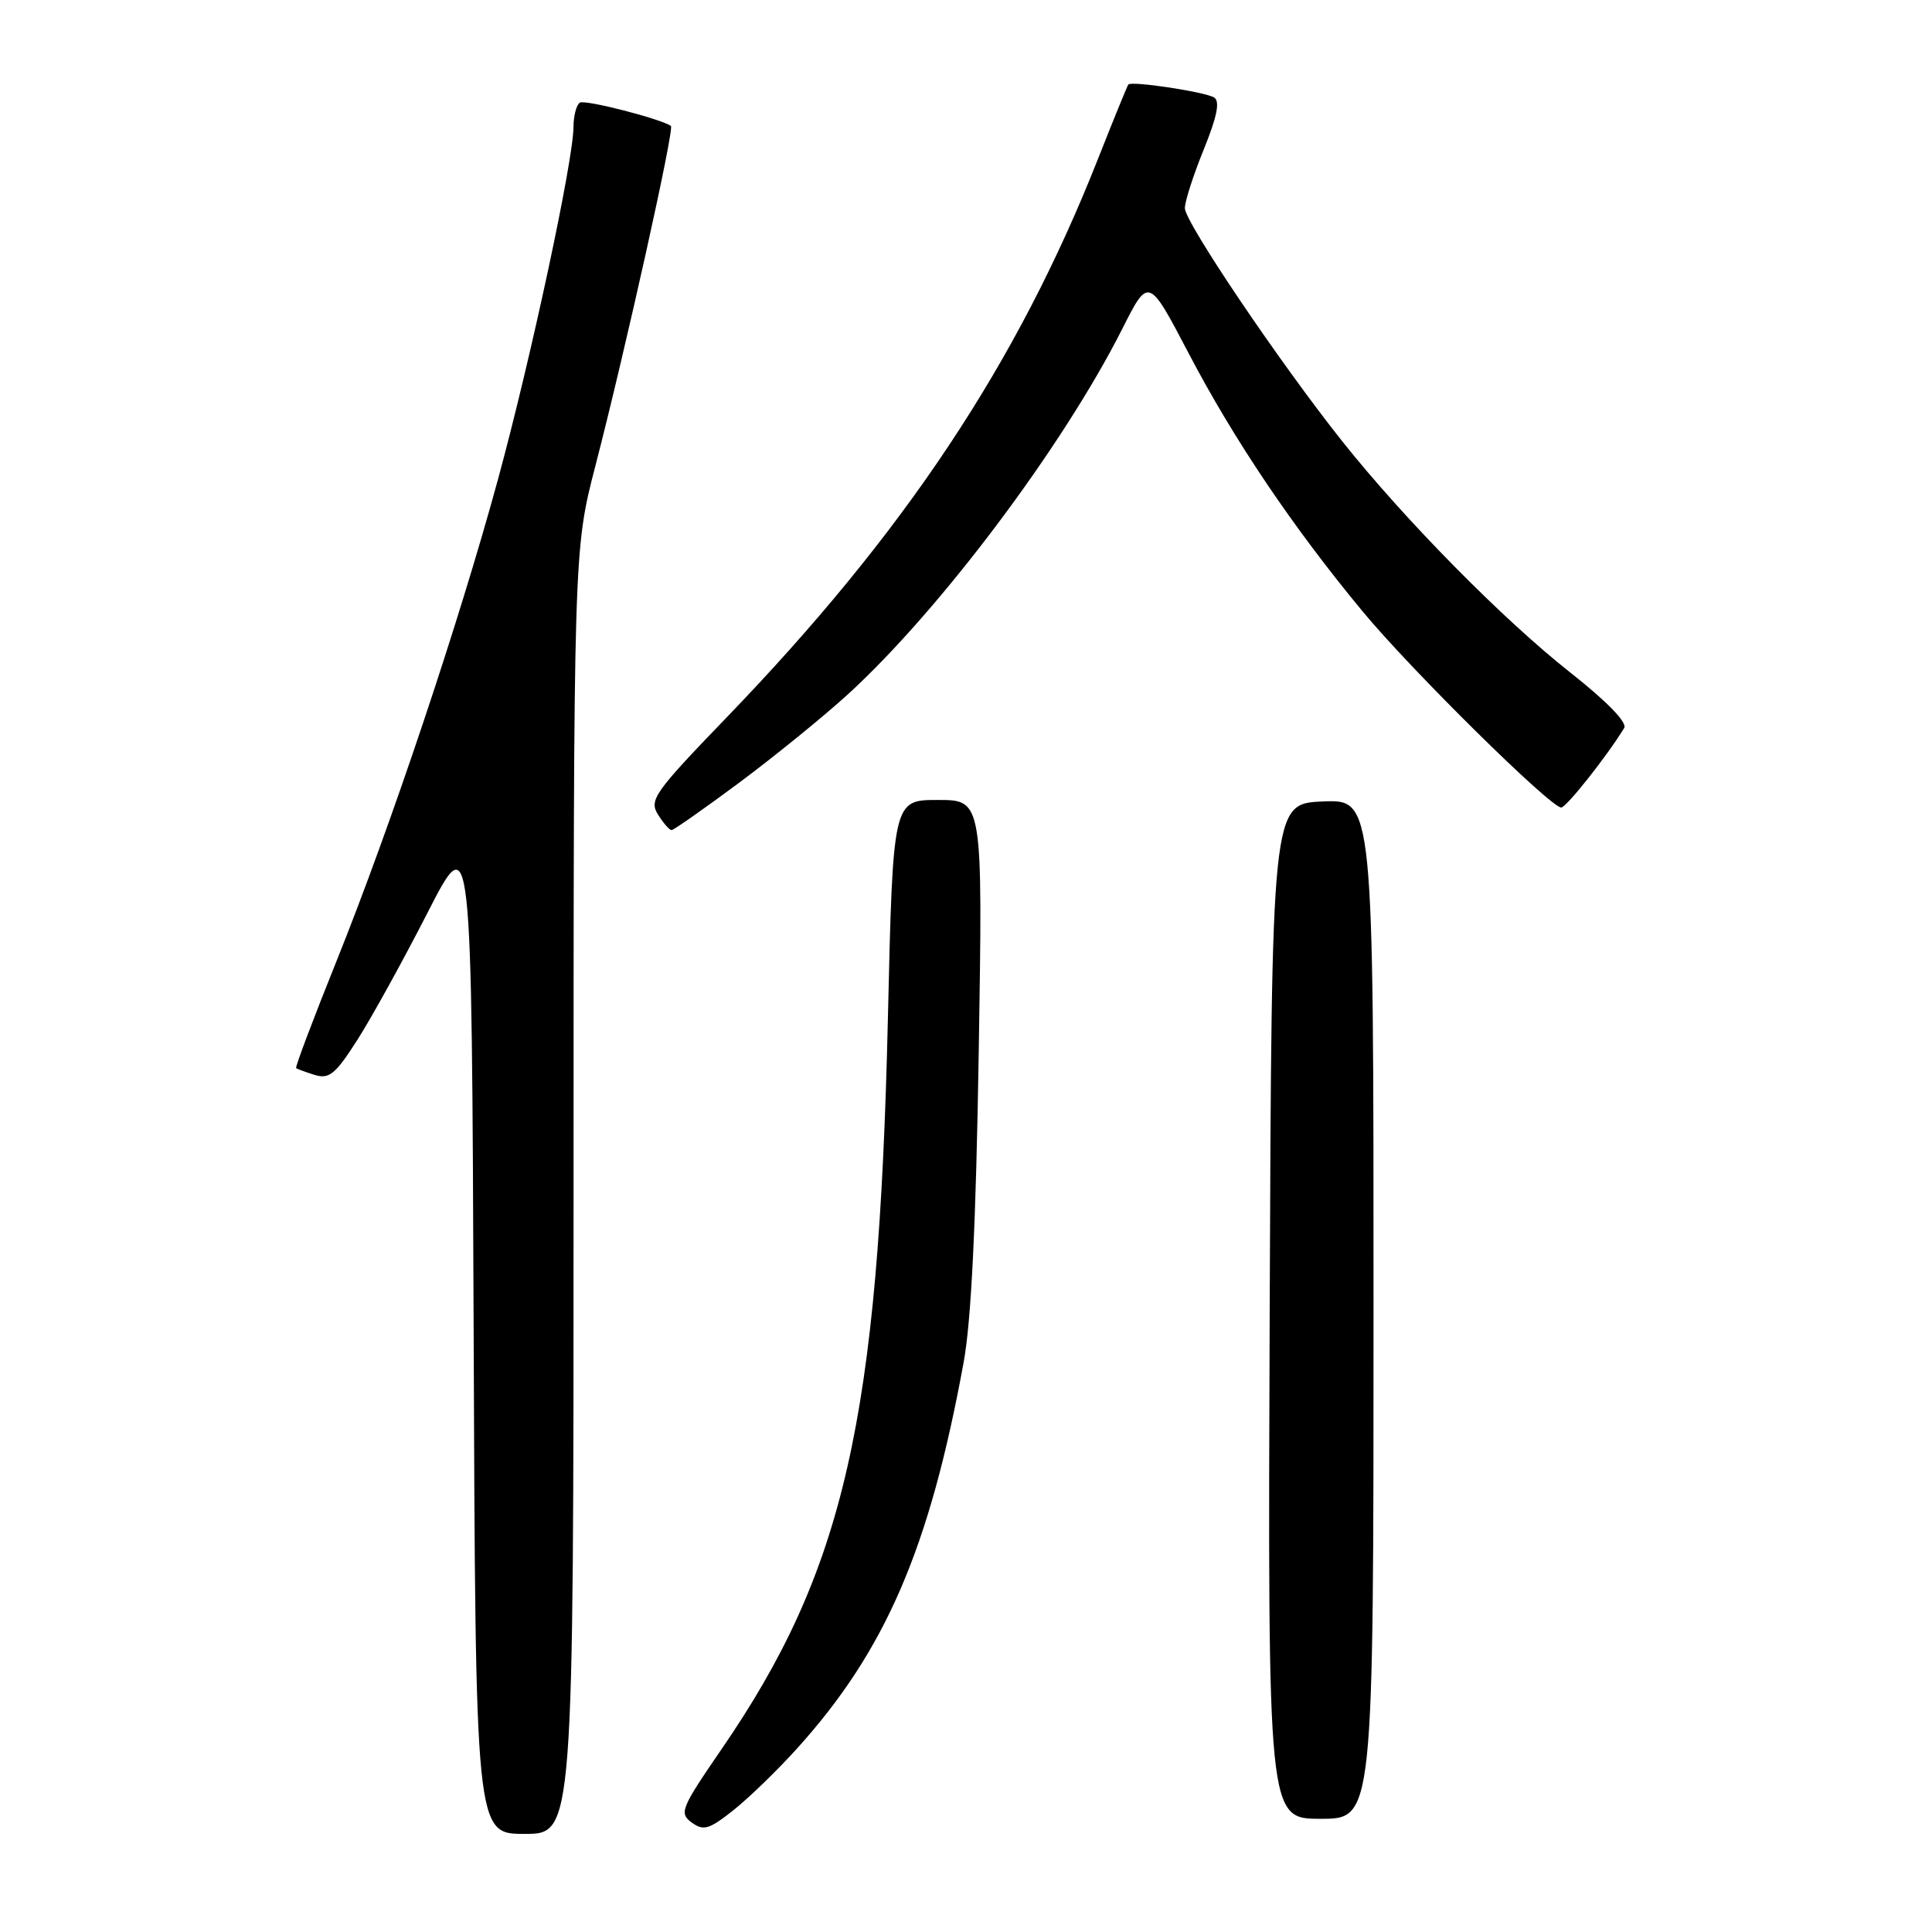 <?xml version="1.0" encoding="UTF-8" standalone="no"?>
<!DOCTYPE svg PUBLIC "-//W3C//DTD SVG 1.1//EN" "http://www.w3.org/Graphics/SVG/1.1/DTD/svg11.dtd" >
<svg xmlns="http://www.w3.org/2000/svg" xmlns:xlink="http://www.w3.org/1999/xlink" version="1.1" viewBox="0 0 256 256">
 <g >
 <path fill="currentColor"
d=" M 76.00 157.95 C 76.00 72.90 76.00 72.90 78.90 61.70 C 82.91 46.19 89.39 17.03 88.90 16.69 C 87.54 15.74 77.53 13.17 76.84 13.60 C 76.38 13.88 76.00 15.33 75.99 16.81 C 75.98 21.24 70.36 47.46 65.99 63.50 C 60.79 82.58 51.74 109.56 44.57 127.40 C 41.49 135.05 39.09 141.41 39.24 141.53 C 39.38 141.65 40.50 142.06 41.72 142.44 C 43.62 143.02 44.46 142.32 47.34 137.81 C 49.21 134.89 53.38 127.33 56.62 121.00 C 62.50 109.50 62.50 109.50 62.76 176.25 C 63.01 243.00 63.01 243.00 69.51 243.00 C 76.00 243.00 76.00 243.00 76.00 157.95 Z  M 105.59 231.71 C 117.33 218.73 123.18 205.18 127.69 180.50 C 128.70 175.02 129.33 162.02 129.69 139.25 C 130.22 106.00 130.22 106.00 124.27 106.00 C 118.32 106.00 118.32 106.00 117.65 134.96 C 116.43 188.13 111.88 208.11 95.57 231.83 C 90.23 239.61 89.97 240.26 91.65 241.49 C 93.22 242.63 93.95 242.42 97.17 239.87 C 99.21 238.25 103.00 234.58 105.59 231.71 Z  M 182.00 173.45 C 182.00 105.91 182.00 105.91 175.25 106.20 C 168.50 106.50 168.50 106.50 168.24 173.75 C 167.99 241.00 167.99 241.00 174.99 241.00 C 182.00 241.00 182.00 241.00 182.00 173.45 Z  M 98.00 103.67 C 102.67 100.19 109.17 94.91 112.43 91.93 C 124.62 80.76 140.84 59.15 148.70 43.59 C 152.19 36.67 152.19 36.67 157.51 46.83 C 163.50 58.27 171.33 69.89 180.60 81.07 C 187.02 88.82 205.44 107.00 206.87 107.00 C 207.54 107.00 212.91 100.23 215.21 96.47 C 215.66 95.75 212.95 92.96 208.08 89.12 C 199.20 82.13 186.16 68.91 177.86 58.48 C 169.56 48.04 157.00 29.44 157.00 27.58 C 157.00 26.69 158.13 23.18 159.51 19.79 C 161.27 15.44 161.68 13.42 160.88 12.92 C 159.66 12.17 149.94 10.70 149.51 11.20 C 149.37 11.37 147.57 15.78 145.51 21.00 C 134.81 48.14 119.83 70.66 96.19 95.16 C 86.69 105.01 85.99 106.01 87.18 107.92 C 87.90 109.07 88.71 110.00 88.99 109.99 C 89.27 109.99 93.33 107.14 98.00 103.67 Z "/>
</g>
</svg>